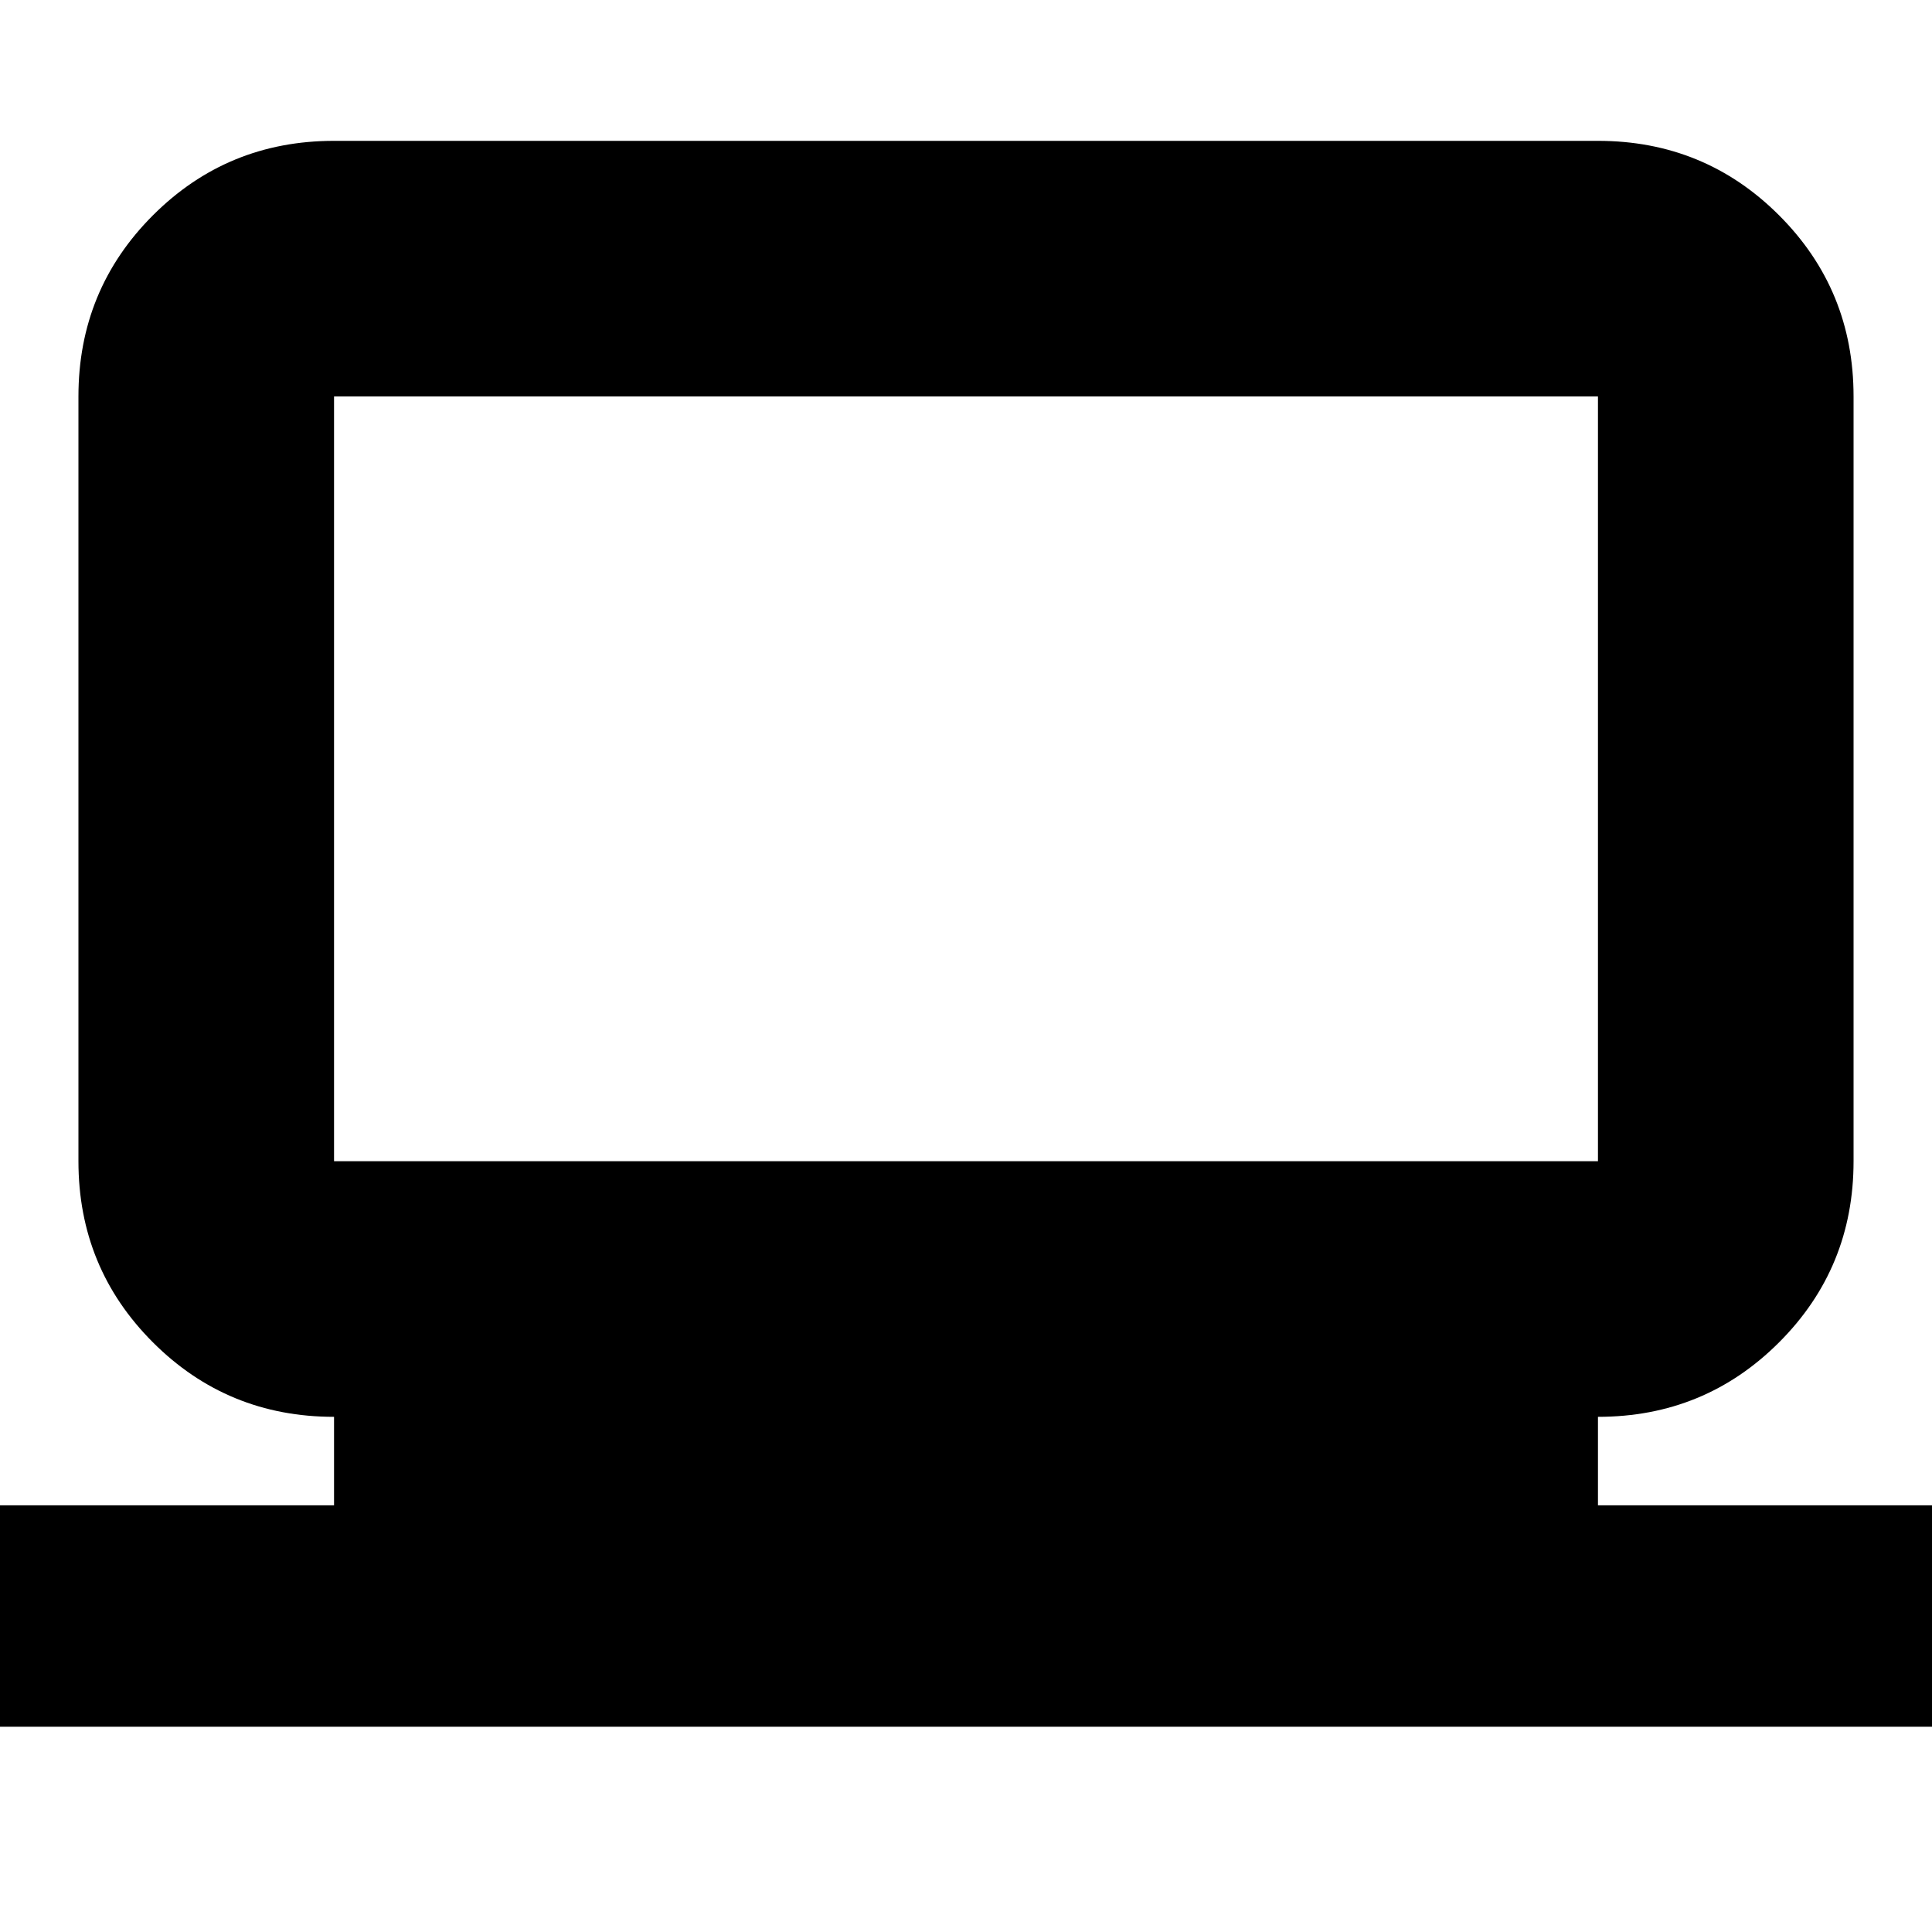 <svg xmlns="http://www.w3.org/2000/svg" height="20" width="20"><path d="M-.458 17.875v-2.292h3.916v-.916q-1.104 0-1.875-.771-.771-.771-.771-1.875V4.104q0-1.104.771-1.875.771-.771 1.875-.771h13.084q1.104 0 1.875.771.771.771.771 1.875v7.917q0 1.104-.771 1.875-.771.771-1.875.771v.916h3.916v2.292Zm17-5.854V4.104H3.458v7.917Zm-13.084 0V4.104v7.917Z"/></svg>